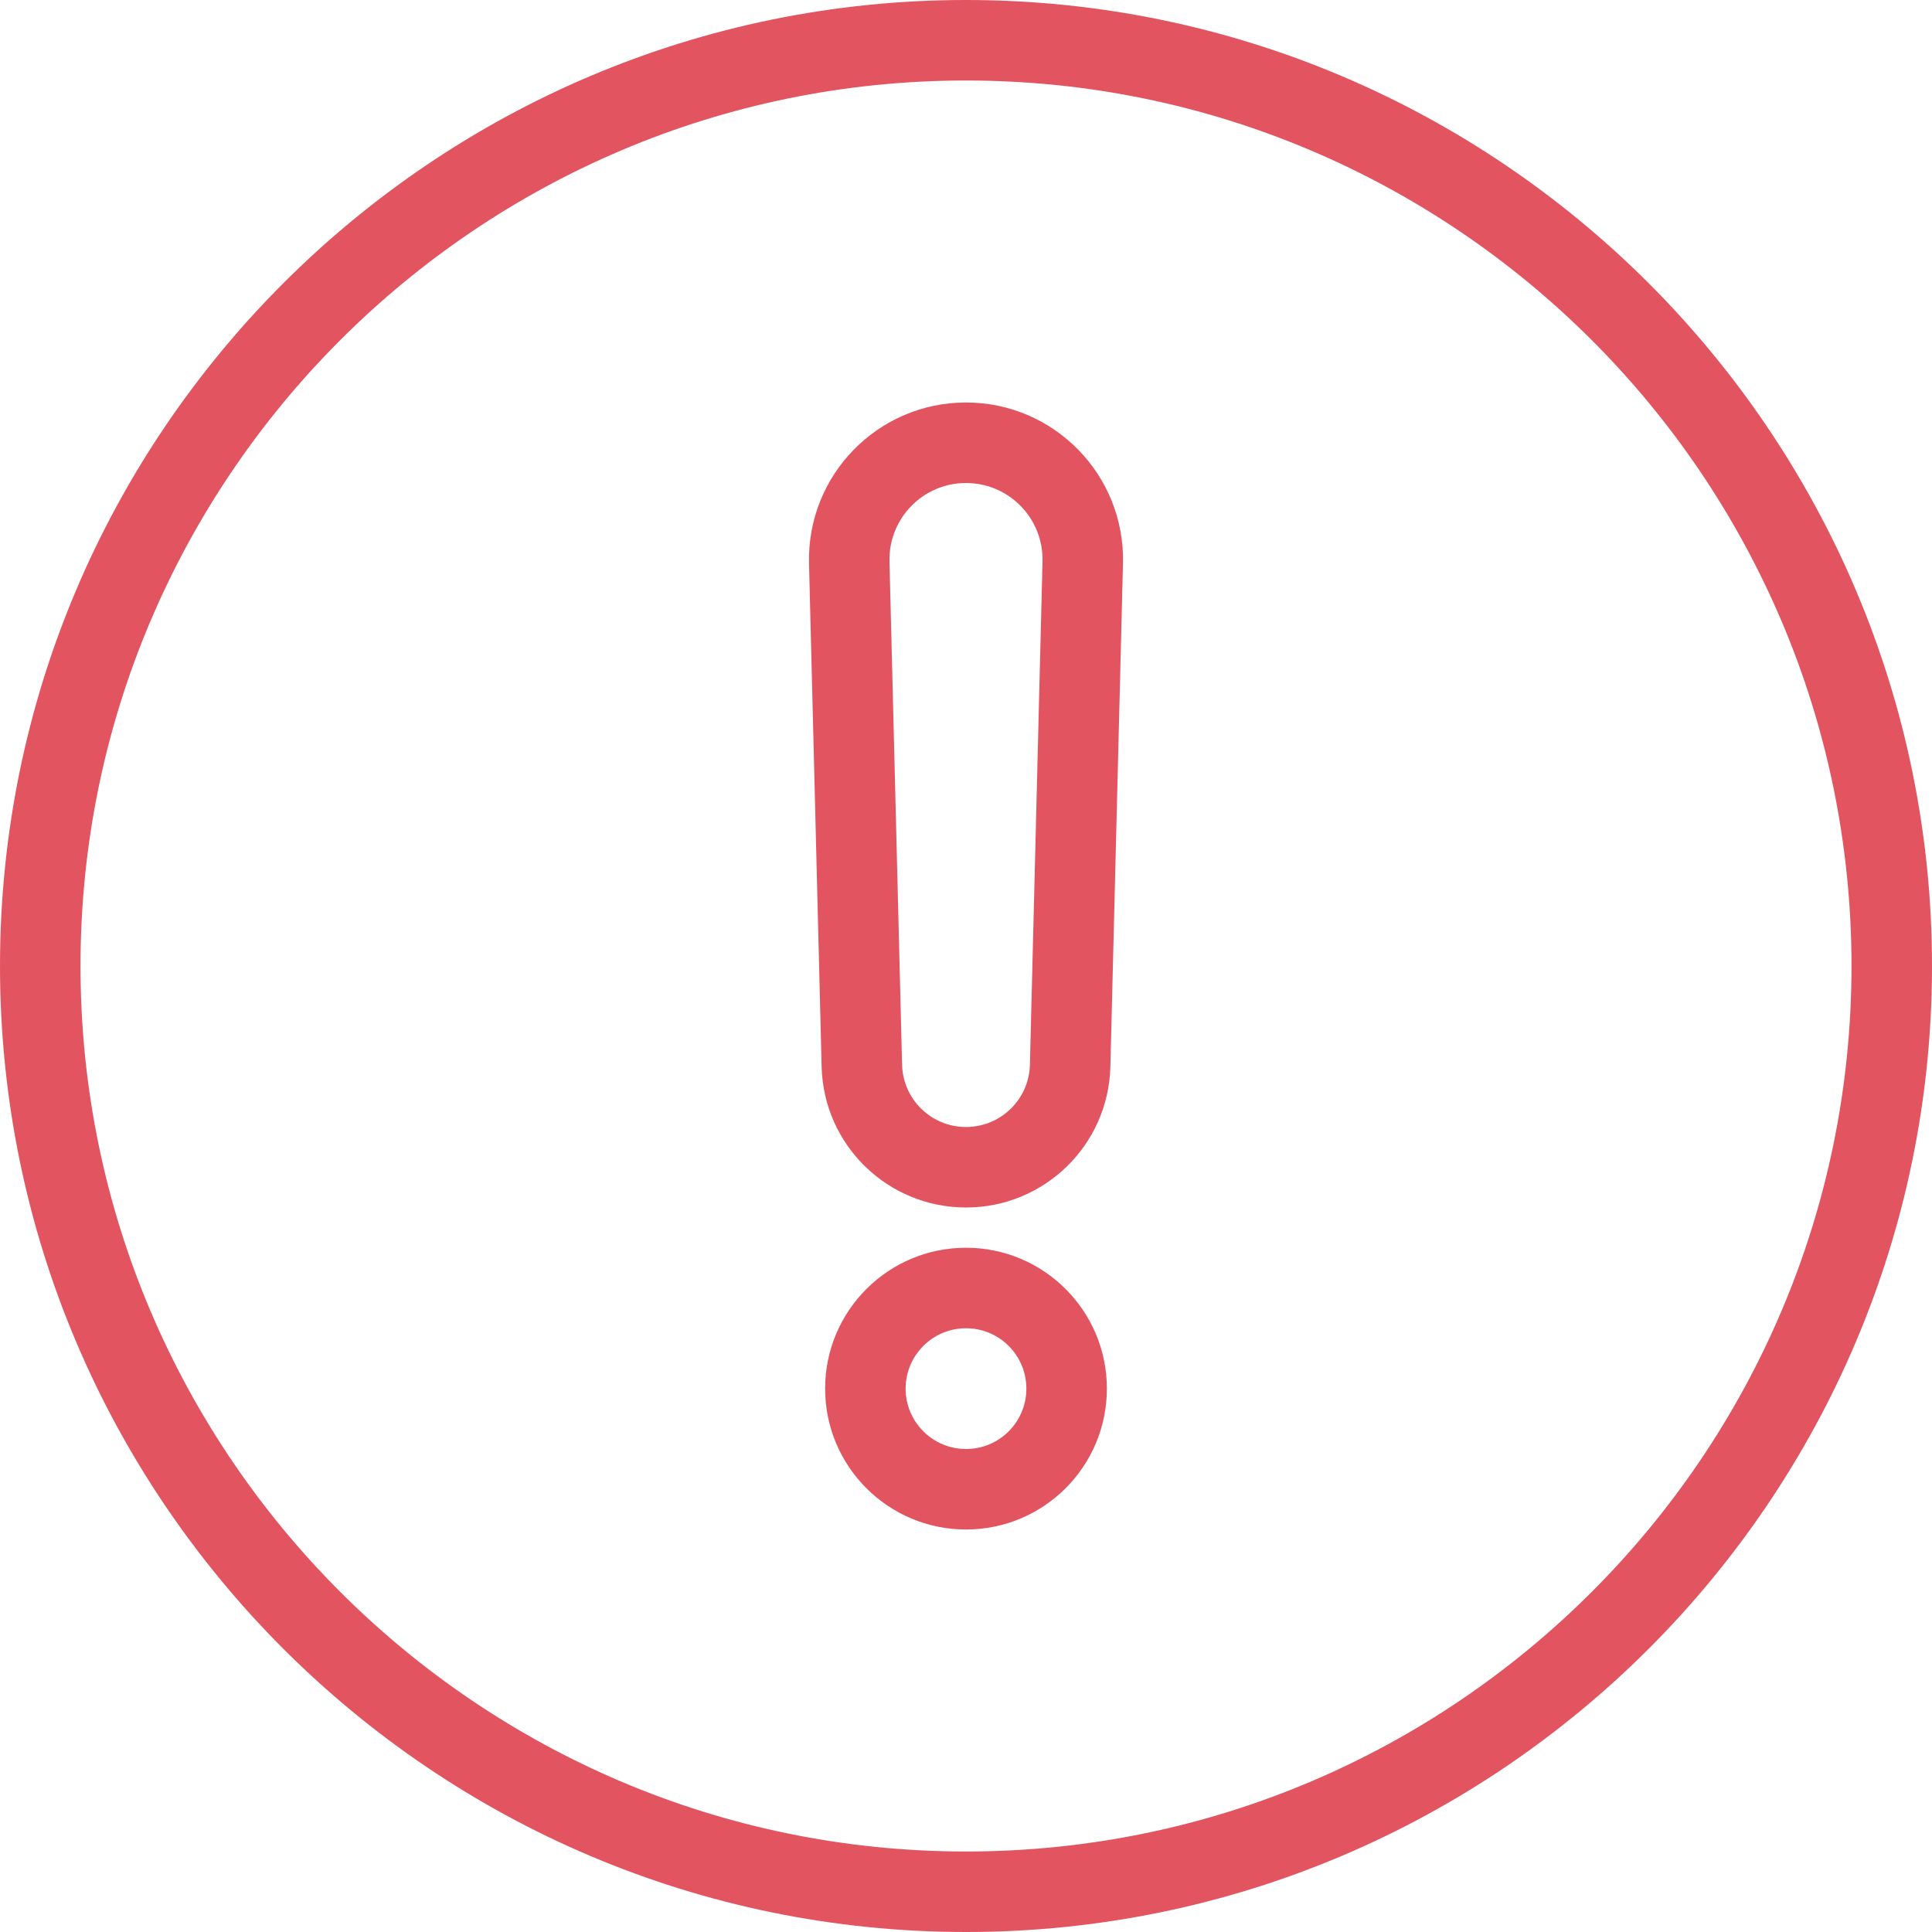 <svg width="48" height="48" viewBox="0 0 48 48" fill="none" xmlns="http://www.w3.org/2000/svg">
<path fill-rule="evenodd" clip-rule="evenodd" d="M2 24C2 11.871 11.871 2 24 2C36.129 2 46 11.871 46 24C46 36.129 36.129 46 24 46C11.871 46 2 36.129 2 24ZM24 0C10.767 0 0 10.767 0 24C0 37.233 10.767 48 24 48C37.233 48 48 37.233 48 24C48 10.767 37.233 0 24 0ZM25.588 26.451L25.901 13.949C25.927 12.88 25.069 12 24 12C22.931 12 22.073 12.88 22.099 13.949L22.412 26.451C22.433 27.313 23.138 28 24 28C24.862 28 25.567 27.313 25.588 26.451ZM24 10C21.807 10 20.045 11.807 20.1 13.999L20.413 26.501C20.461 28.448 22.053 30 24 30C25.947 30 27.539 28.448 27.587 26.501L27.9 13.999C27.955 11.807 26.193 10 24 10ZM22.5 34.5C22.5 35.328 23.172 36 24 36C24.829 36 25.5 35.329 25.5 34.5C25.5 33.671 24.829 33 24 33C23.172 33 22.5 33.672 22.5 34.5ZM20.5 34.5C20.5 36.433 22.068 38 24 38C25.933 38 27.5 36.433 27.5 34.5C27.5 32.567 25.933 31 24 31C22.068 31 20.5 32.567 20.5 34.5Z" fill="#E35461"/>
</svg>
